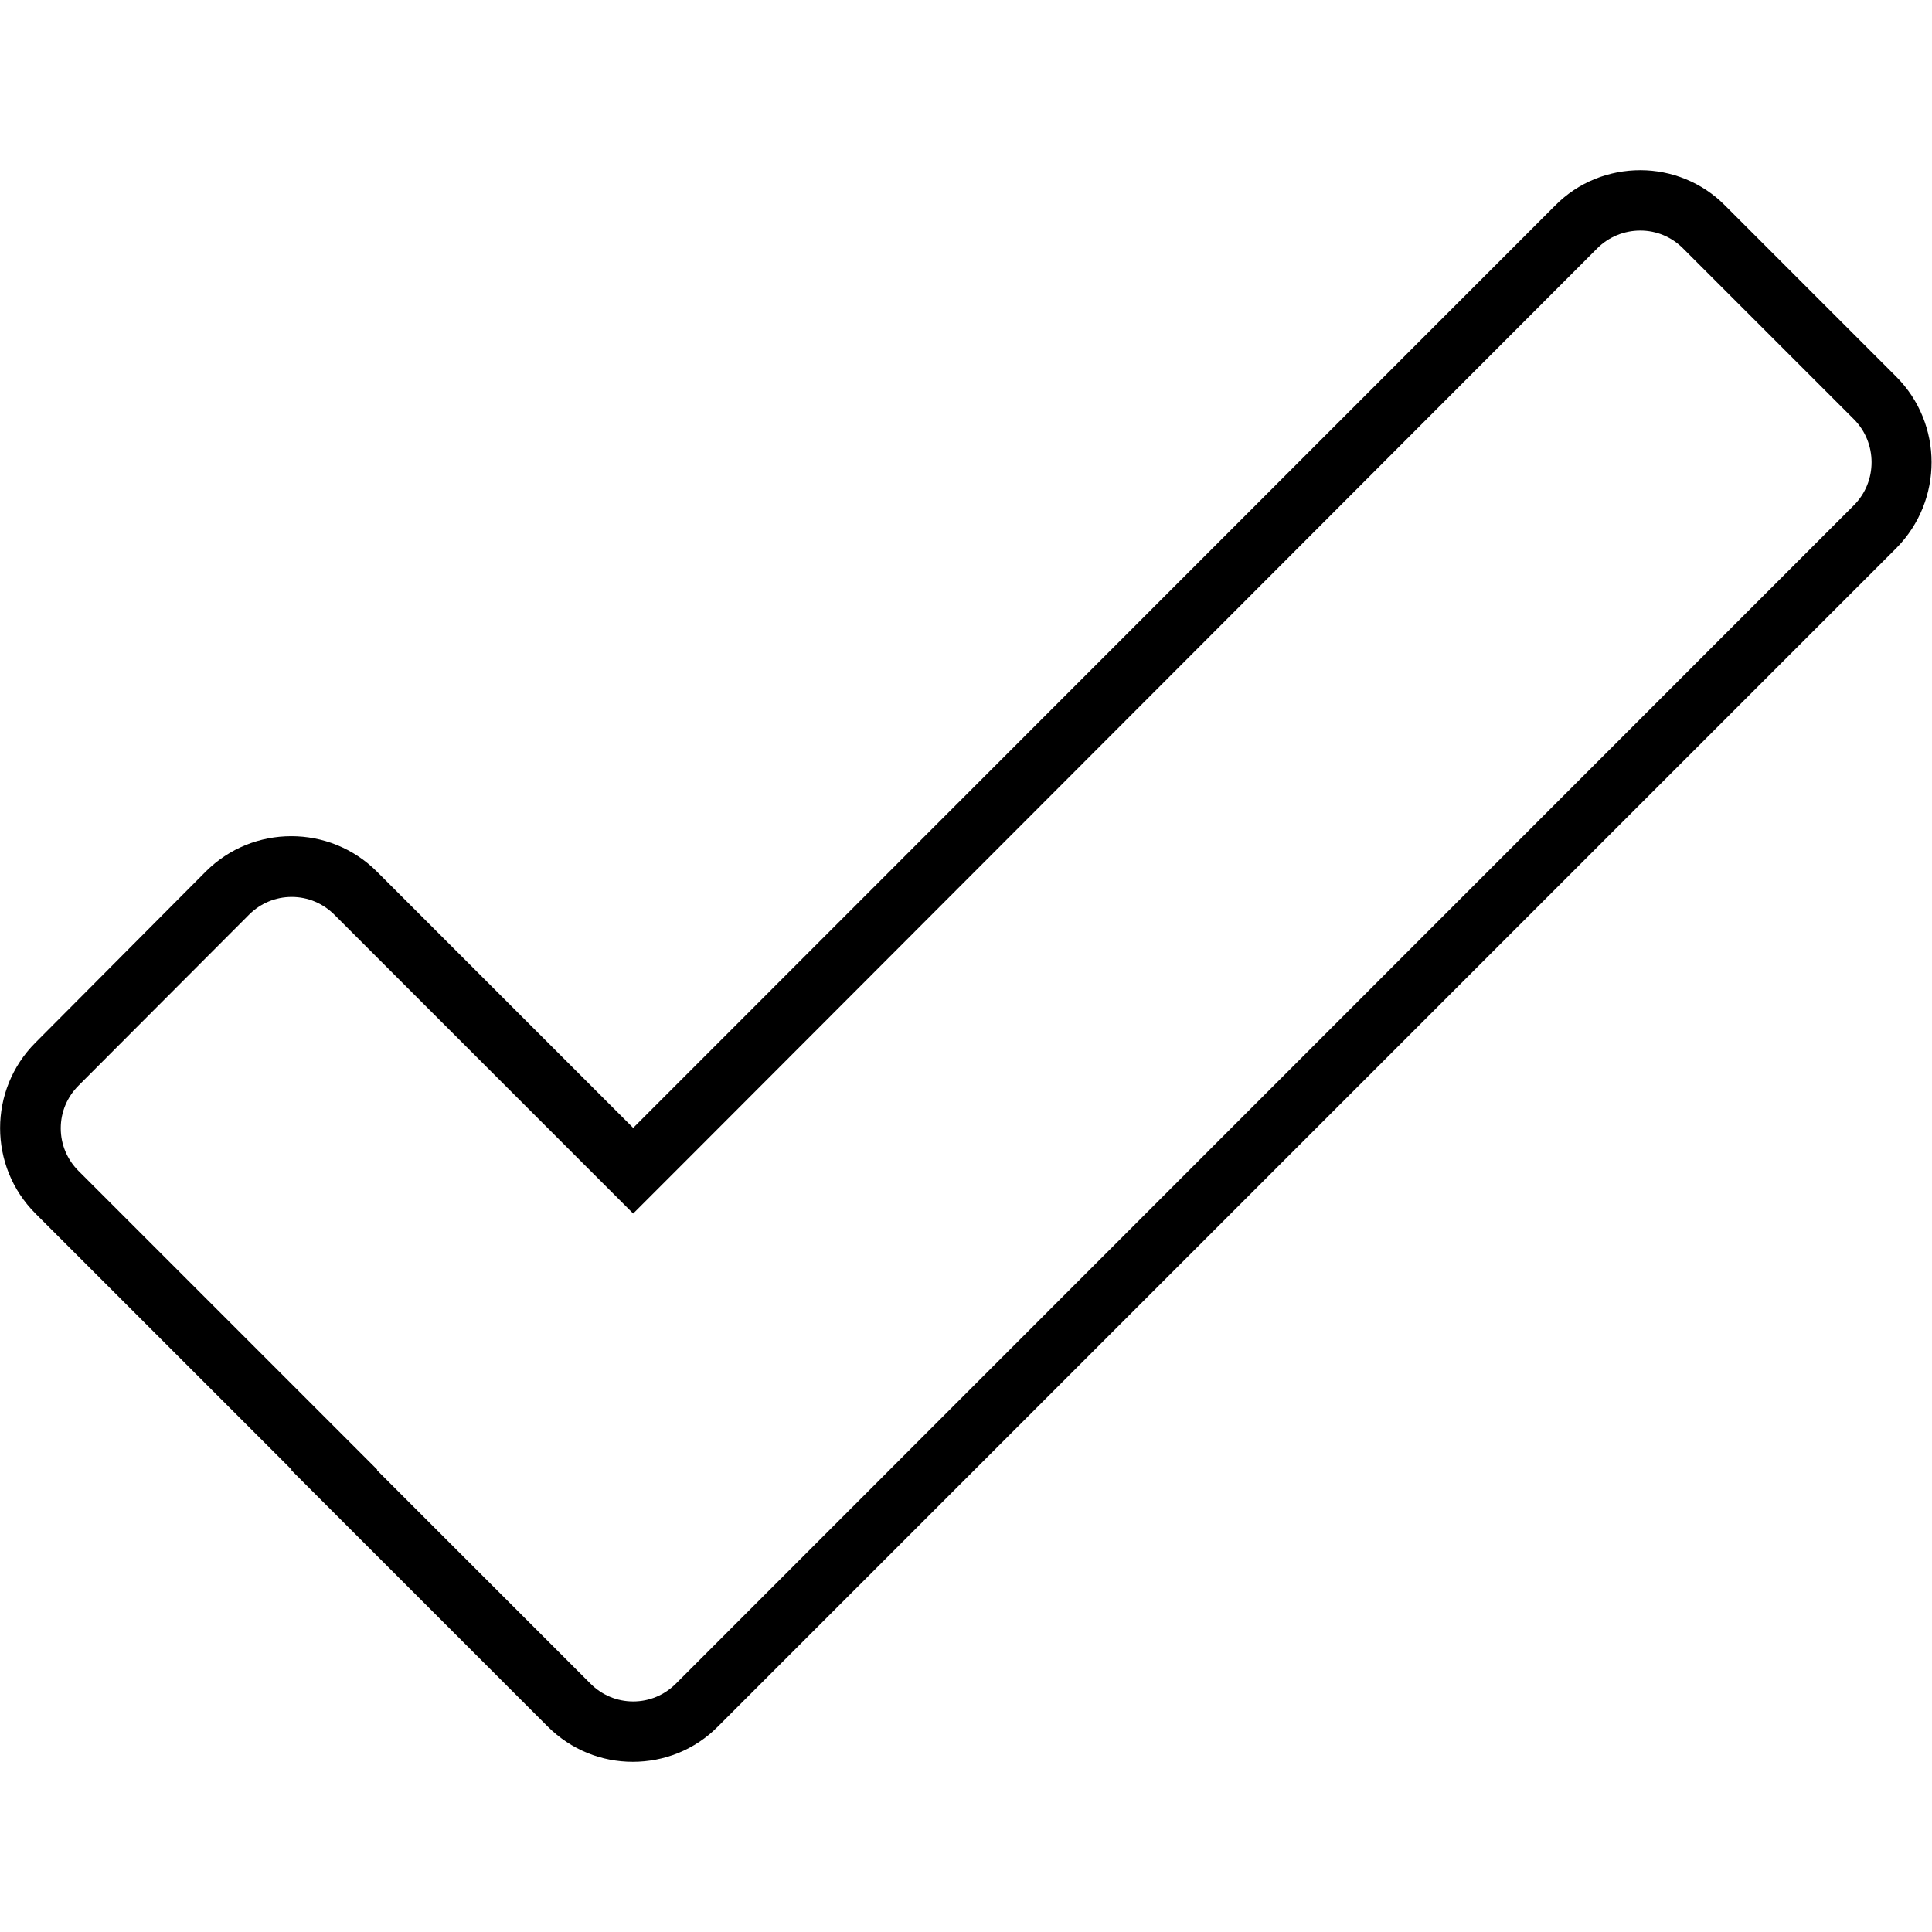 <svg version="1.1" xmlns="http://www.w3.org/2000/svg" x="0" y="0" viewBox="0 0 512 512" xml:space="preserve"><path d="M434.7 61.1c4.3 0 8.3 1.7 11.3 4.7l45.3 45.3c6.2 6.2 6.3 16.5 0 22.8L179.1 446.2c-3 3-7 4.7-11.3 4.7s-8.3-1.7-11.3-4.7l-56.6-56.6.1-.1-11.3-11.3-67.9-67.9c-3-3-4.7-7-4.7-11.3 0-4.3 1.7-8.3 4.7-11.3L66 242.4c3-3 7-4.7 11.3-4.7s8.3 1.7 11.3 4.7l67.9 67.9 11.3 11.3 11.3-11.3L423.3 65.8c3-3 7.1-4.7 11.4-4.7m0-16c-8.2 0-16.4 3.1-22.6 9.4L167.8 298.9 99.9 231c-6.3-6.3-14.5-9.4-22.7-9.4s-16.4 3.1-22.7 9.4L9.4 276.3c-12.5 12.5-12.5 32.8 0 45.3l67.9 67.9-.1.1 67.9 67.9c6.3 6.3 14.4 9.4 22.6 9.4s16.4-3.1 22.6-9.4l312.3-312.3c12.4-12.6 12.4-32.9-.1-45.4l-45.3-45.3c-6.1-6.2-14.3-9.4-22.5-9.4z"/></svg>